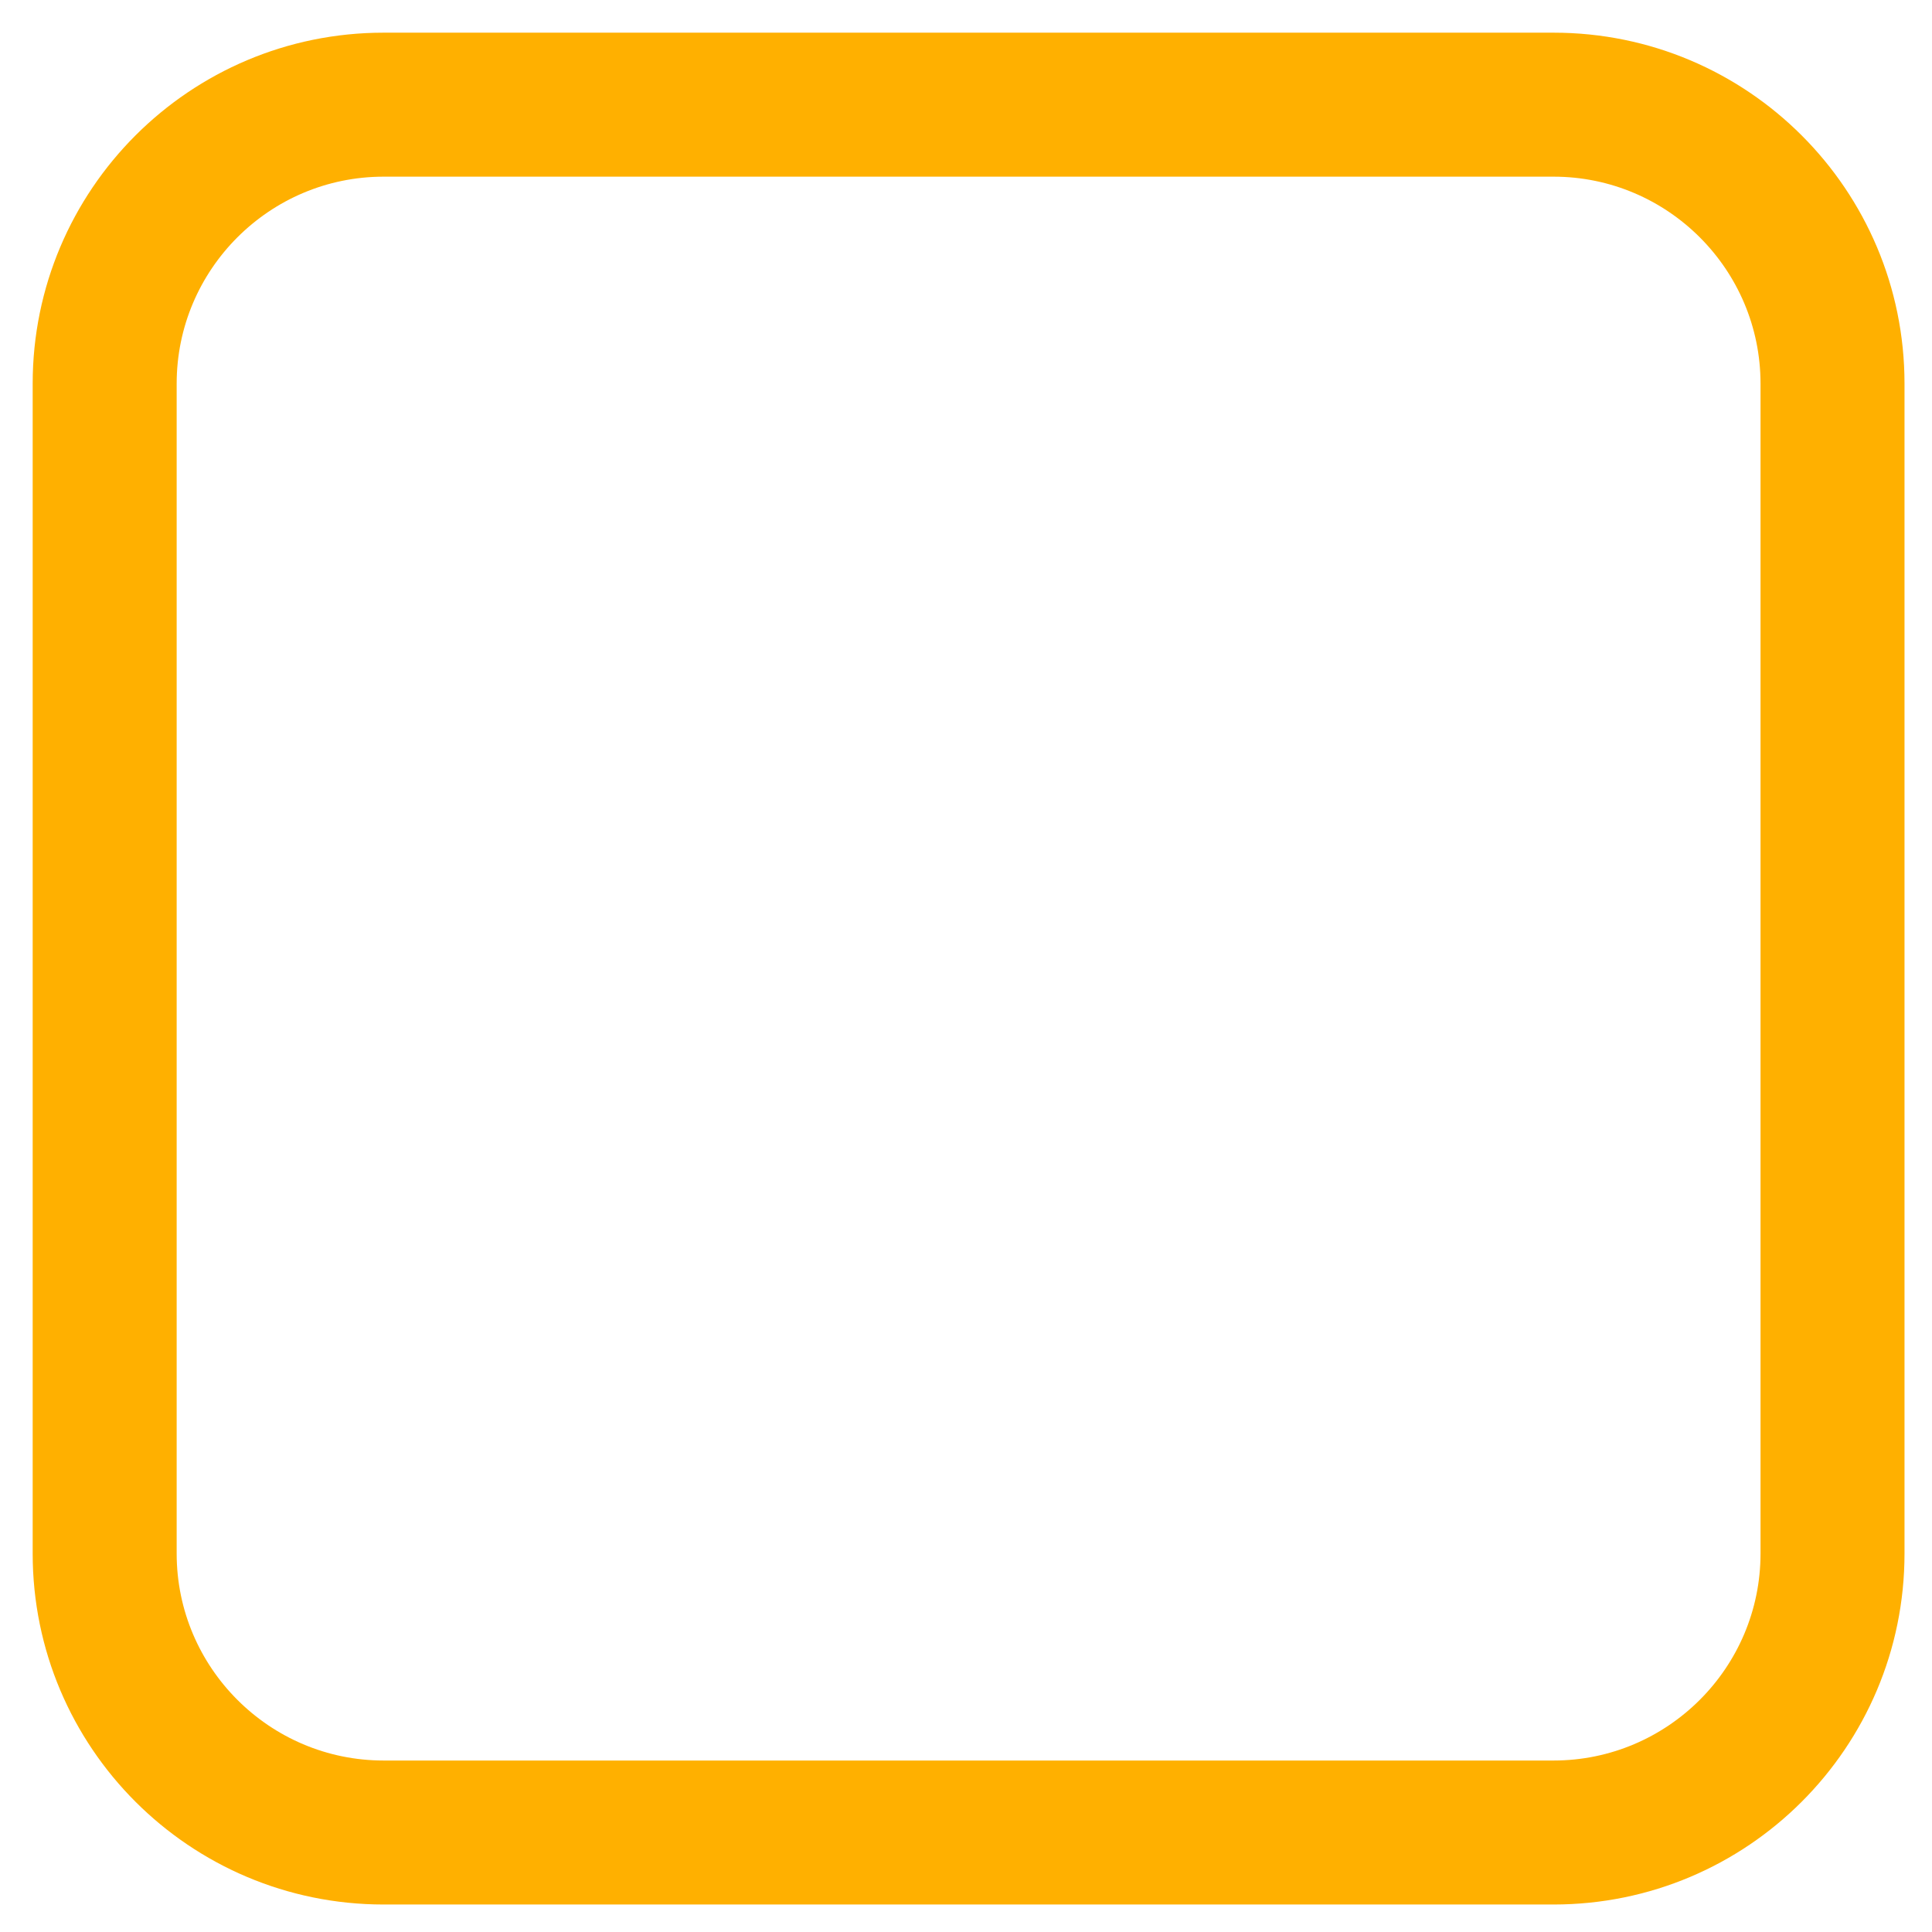 <svg xmlns="http://www.w3.org/2000/svg" xmlns:xlink="http://www.w3.org/1999/xlink" width="1000" zoomAndPan="magnify" viewBox="0 0 750 750" height="1000" preserveAspectRatio="xMidYMid meet" version="1.0"><defs><clipPath id="3e46f1c1cb"><path d="M 12.684 12.684 L 739.434 12.684 L 739.434 739.434 L 12.684 739.434 Z M 12.684 12.684 " clip-rule="nonzero"/></clipPath></defs><g clip-path="url(#3e46f1c1cb)"><path fill="#ffb000" d="M 603.082 68.582 C 647.383 68.582 683.434 104.633 683.434 148.93 L 683.434 603.082 C 683.434 647.383 647.383 683.434 603.082 683.434 L 148.93 683.434 C 104.633 683.434 68.582 647.383 68.582 603.082 L 68.582 148.93 C 68.582 104.633 104.633 68.582 148.93 68.582 L 603.082 68.582 M 603.082 12.684 L 148.93 12.684 C 73.668 12.684 12.684 73.668 12.684 148.93 L 12.684 603.082 C 12.684 678.348 73.668 739.328 148.93 739.328 L 603.082 739.328 C 678.348 739.328 739.328 678.348 739.328 603.082 L 739.328 148.93 C 739.328 73.668 678.348 12.684 603.082 12.684 Z M 603.082 12.684 " fill-opacity="1" fill-rule="nonzero"/></g></svg>